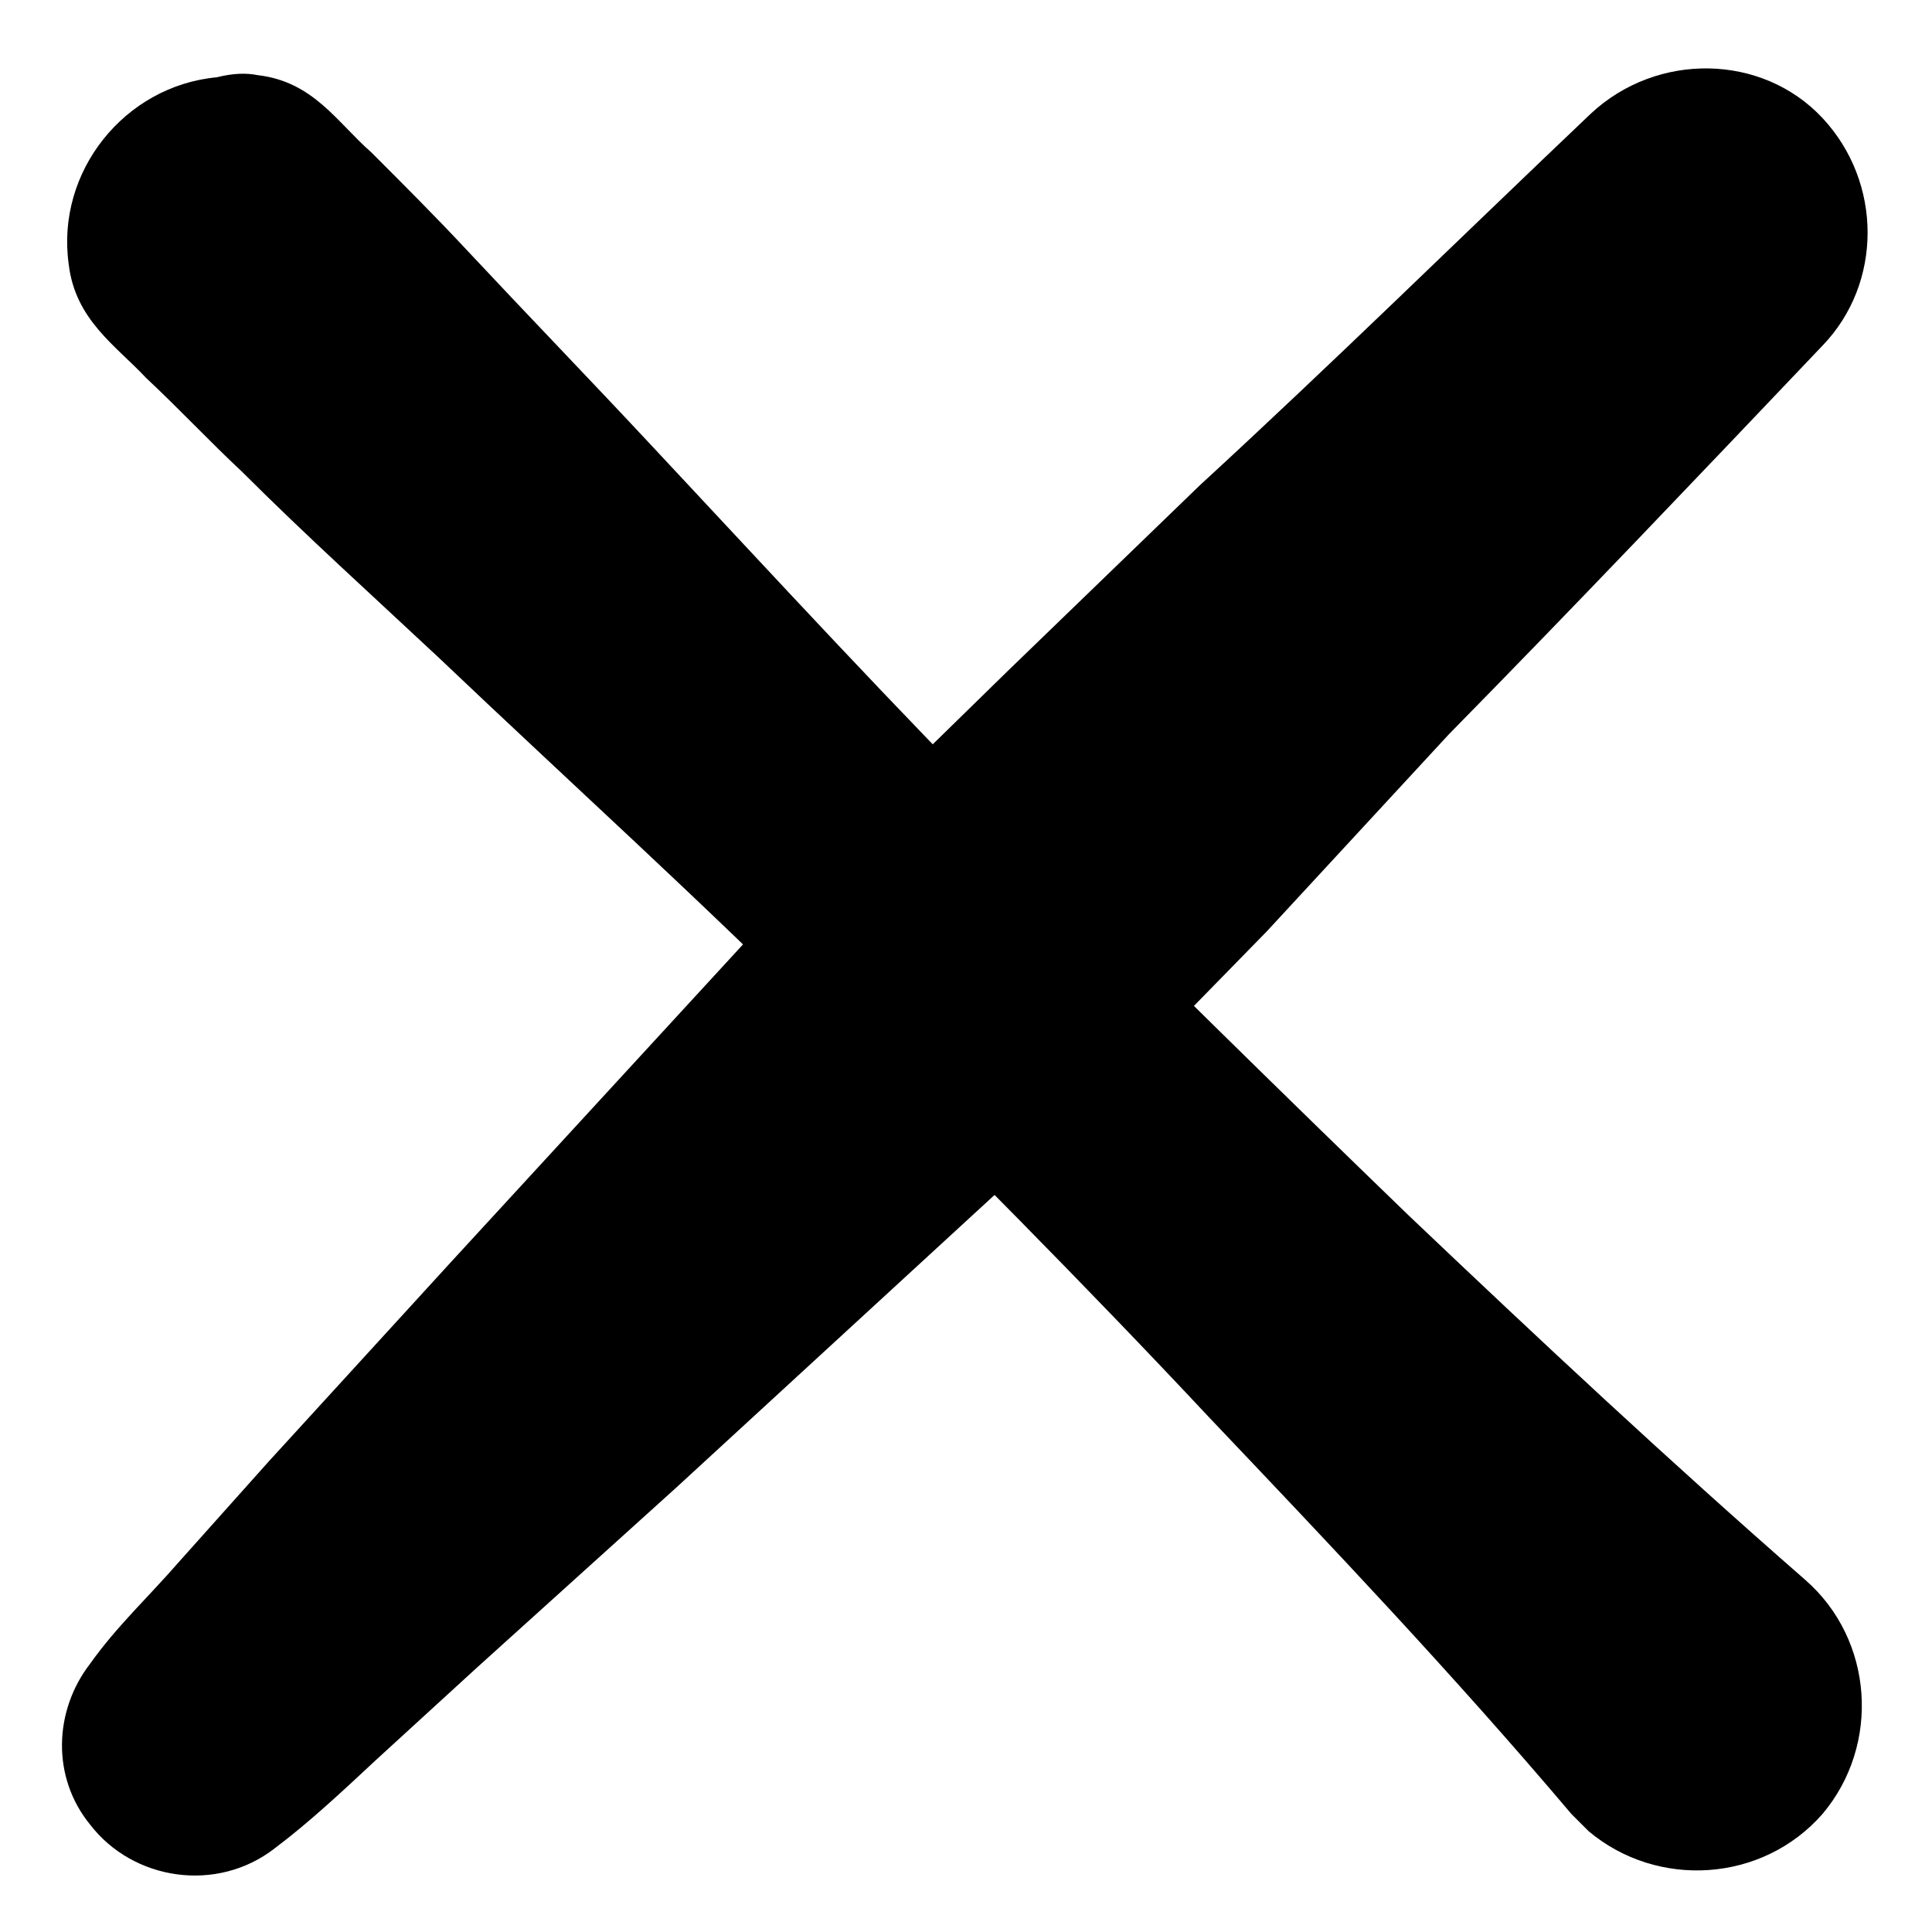 <?xml version="1.0" encoding="utf-8"?>
<!-- Generator: Adobe Illustrator 24.1.0, SVG Export Plug-In . SVG Version: 6.00 Build 0)  -->
<svg version="1.1" id="Layer_1" xmlns="http://www.w3.org/2000/svg" xmlns:xlink="http://www.w3.org/1999/xlink" x="0px" y="0px"
	 viewBox="0 0 90 90" style="enable-background:new 0 0 90 90;" xml:space="preserve">
<g>
	<path d="M12,3.5c2.6,0.3,3.7,2.2,5.3,3.6c1.5,1.5,3,3,4.4,4.5c2.9,3.1,5.8,6.1,8.6,9.1C36.1,26.9,41.7,33,47.7,39
		s11.9,11.8,17.9,17.6c6.1,5.8,12.2,11.5,18.5,17c3.2,2.8,3.5,7.7,0.8,10.9c-2.8,3.2-7.7,3.5-10.9,0.8c-0.2-0.2-0.5-0.5-0.8-0.8
		C67.7,78,62,72,56.3,66C50.5,59.8,44.6,53.9,38.7,48c-6-6-12.2-11.6-18.3-17.4c-3.1-2.9-6.2-5.7-9.1-8.6c-1.5-1.4-3-3-4.5-4.4
		c-1.4-1.5-3.3-2.7-3.6-5.3C2.6,8,5.8,4,10.1,3.6C10.9,3.4,11.5,3.4,12,3.5z"/>
</g>
<g>
	<path d="M4.2,77.5c1.2-1.7,2.8-3.2,4.1-4.7l4.2-4.7l8.5-9.3l17.1-18.6l2.1-2.3c0.8-0.8,1.5-1.5,2.2-2.2l4.5-4.4l9-8.7
		C62.1,16.9,68.1,11,74.1,5.3c3.1-2.9,8-2.8,10.8,0.2c2.8,3,2.8,7.7,0,10.6c-5.8,6.1-11.6,12.2-17.4,18.1L59,43.4l-4.4,4.5
		c-0.8,0.8-1.4,1.5-2.2,2.2l-2.3,2.1L31.5,69.3l-9.3,8.4L17.5,82c-1.5,1.4-3.1,2.9-4.7,4.1c-2.7,2.1-6.6,1.5-8.6-1.1
		C2.4,82.8,2.5,79.7,4.2,77.5z"/>
</g>
</svg>

